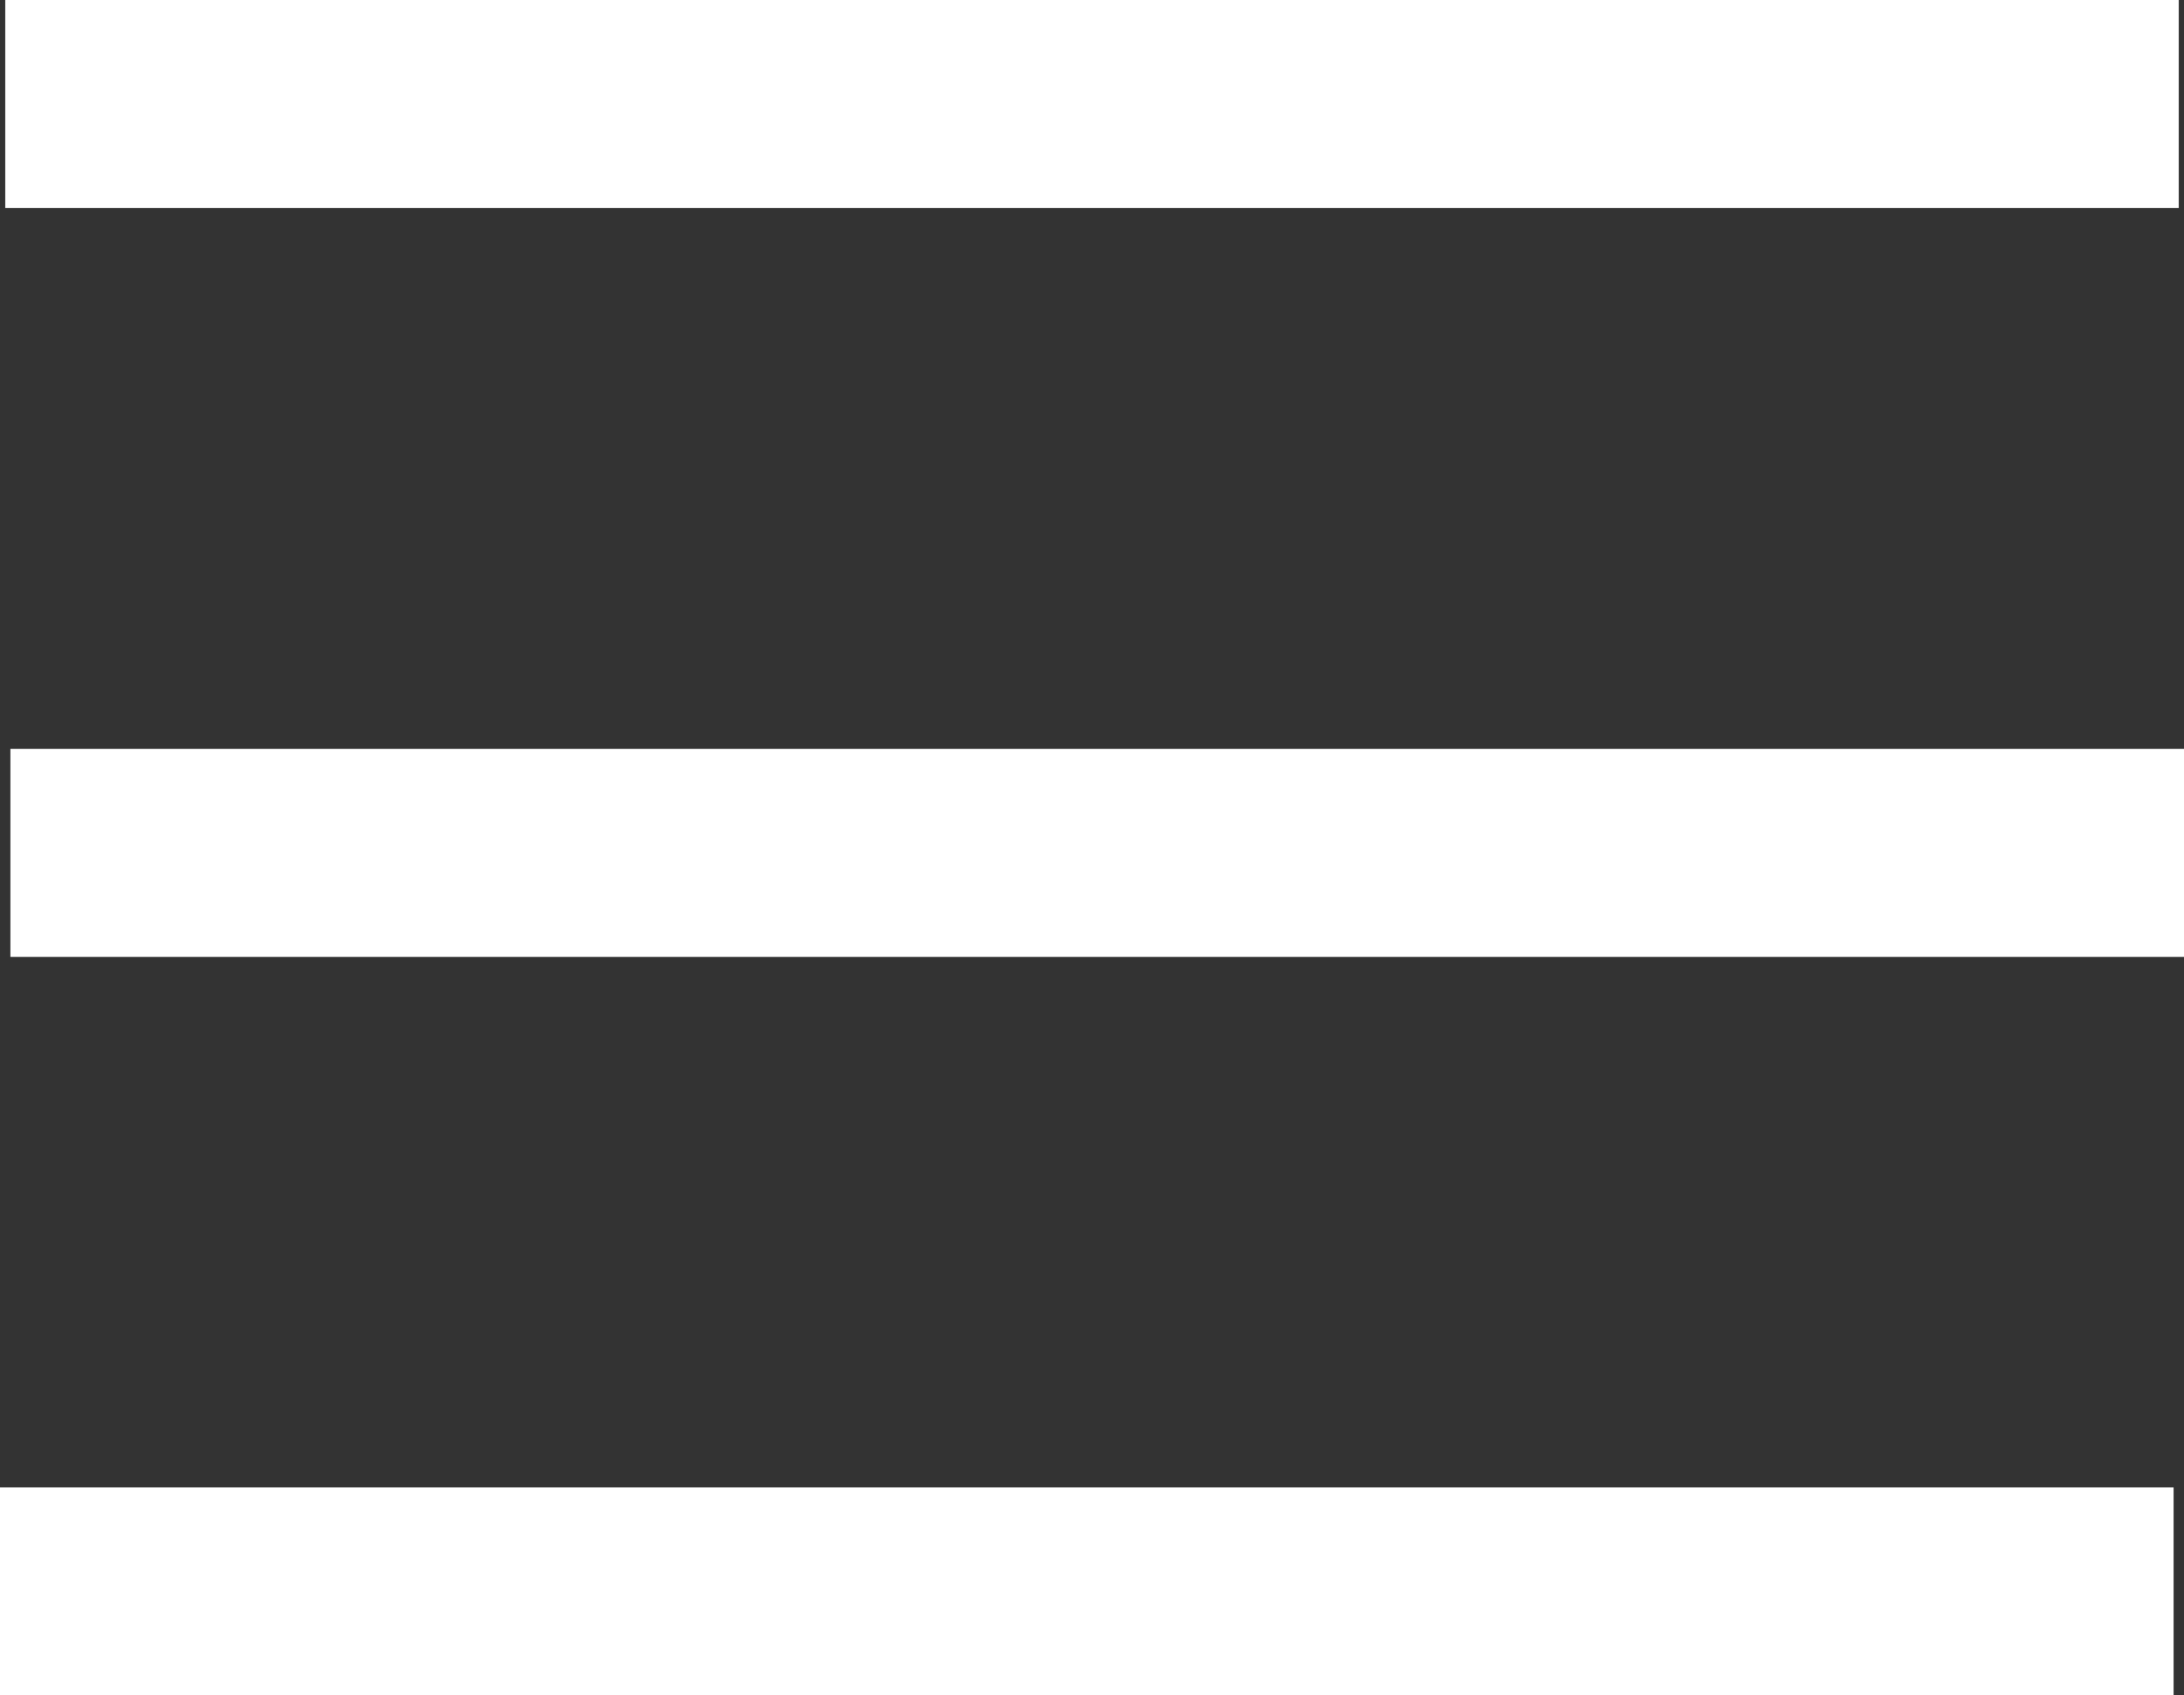 <svg id="Layer_1" data-name="Layer 1" xmlns="http://www.w3.org/2000/svg" viewBox="0 0 105 81.5"><rect x="0" y="0" width="105" height="81.5" fill="#333333" stroke="none"/><defs><style>.cls-1{fill:#fff;stroke:#fff;stroke-miterlimit:10;stroke-width:10px;}</style></defs><title>hamburger</title><g id="Layer_1-2" data-name="Layer 1-2"><line class="cls-1" x1="0.25" y1="5" x2="104.75" y2="5"/><line class="cls-1" x1="0.5" y1="41" x2="105" y2="41"/><line class="cls-1" y1="76.5" x2="104.5" y2="76.5"/></g></svg>